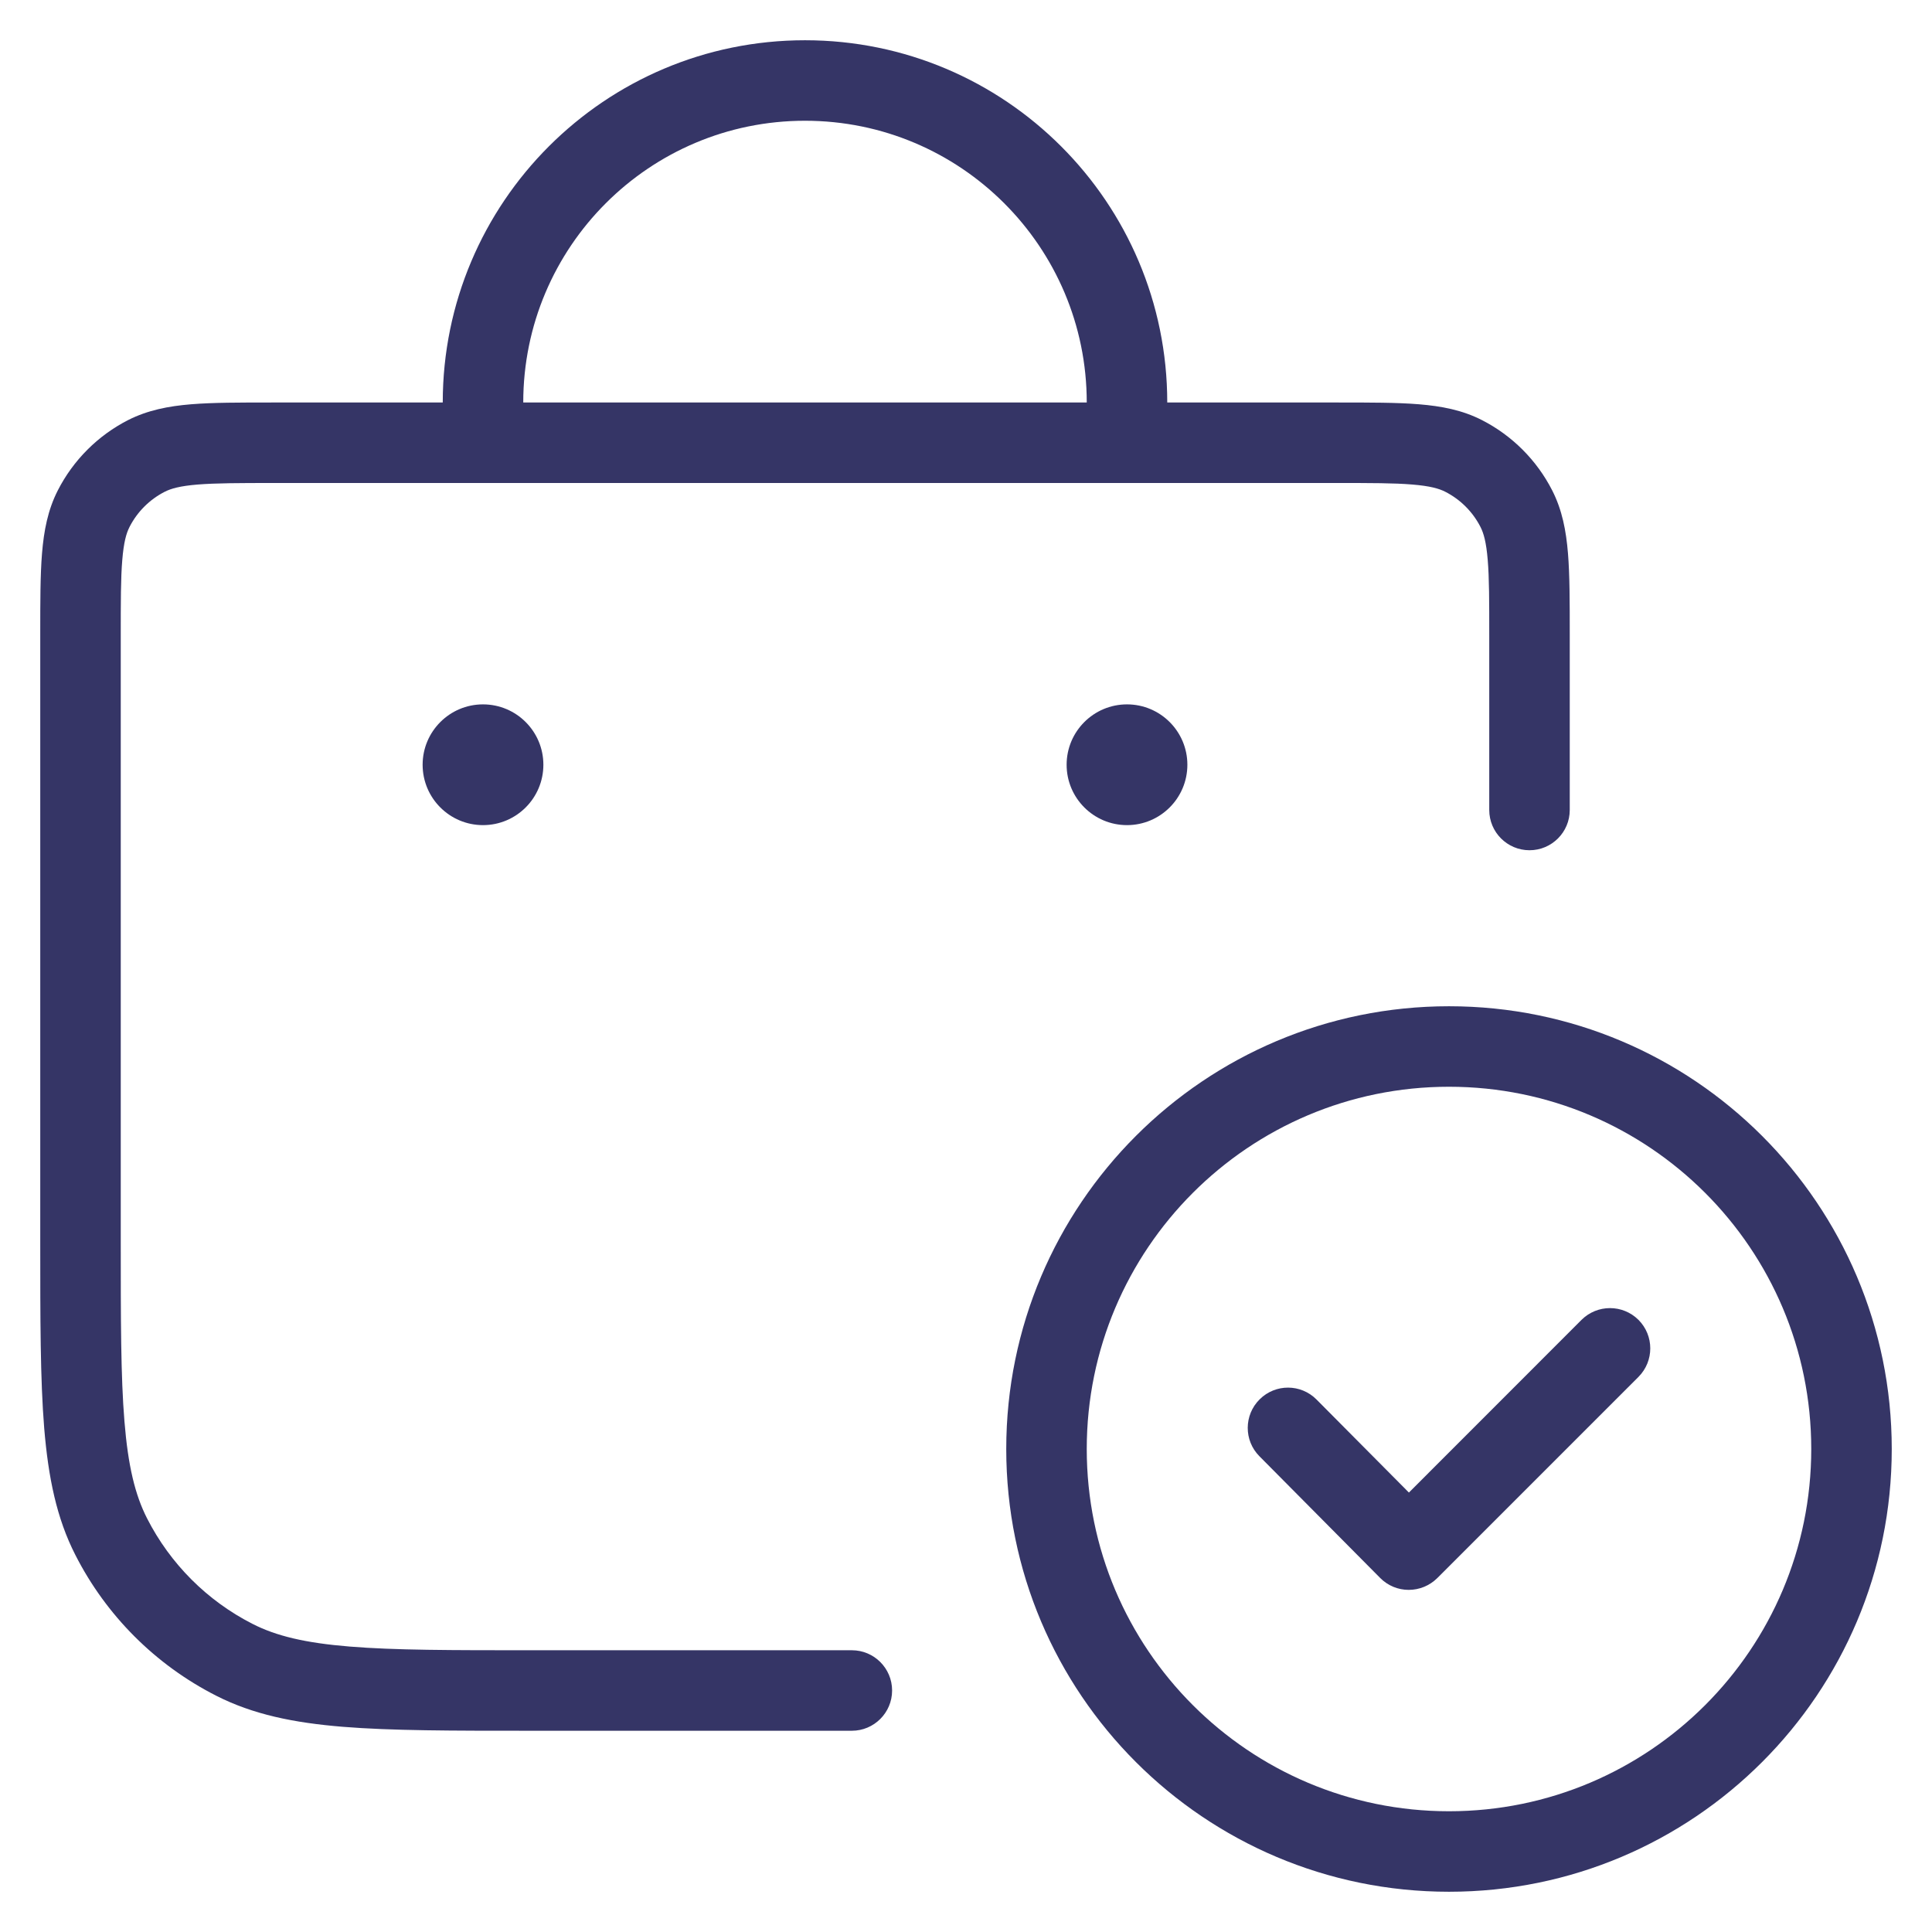 <svg width="24" height="24" viewBox="0 0 24 24" fill="none" xmlns="http://www.w3.org/2000/svg">
<g clip-path="url(#clip0_9001_289558)">
<path fill-rule="evenodd" clip-rule="evenodd" d="M10 0.5C7.515 0.5 5.5 2.515 5.5 5L3.379 5C2.977 5 2.645 5 2.374 5.022C2.093 5.045 1.835 5.095 1.592 5.218C1.216 5.41 0.91 5.716 0.718 6.092C0.594 6.335 0.545 6.593 0.522 6.874C0.5 7.145 0.5 7.477 0.5 7.879V15.423C0.5 16.384 0.5 17.136 0.549 17.74C0.6 18.354 0.703 18.86 0.936 19.316C1.319 20.069 1.931 20.681 2.684 21.064C3.141 21.297 3.646 21.401 4.26 21.451C4.865 21.5 5.616 21.5 6.578 21.5H10.582C10.858 21.5 11.082 21.276 11.082 21C11.082 20.724 10.858 20.5 10.582 20.5H6.6C5.612 20.5 4.9 20.5 4.342 20.454C3.789 20.409 3.43 20.322 3.138 20.173C2.574 19.886 2.115 19.427 1.827 18.862C1.678 18.57 1.591 18.211 1.546 17.658C1.5 17.1 1.5 16.389 1.5 15.4V7.9C1.5 7.472 1.5 7.181 1.519 6.956C1.537 6.736 1.569 6.624 1.609 6.546C1.705 6.358 1.858 6.205 2.046 6.109C2.124 6.069 2.236 6.037 2.456 6.019C2.681 6.001 2.972 6 3.4 6H15L15.013 6H16.6C17.028 6 17.319 6 17.544 6.019C17.764 6.037 17.876 6.069 17.954 6.109C18.142 6.205 18.295 6.358 18.391 6.546C18.431 6.624 18.463 6.736 18.481 6.956C18.5 7.181 18.5 7.472 18.5 7.9V10.062C18.5 10.338 18.724 10.562 19 10.562C19.276 10.562 19.5 10.338 19.5 10.062V7.879C19.5 7.477 19.5 7.145 19.478 6.874C19.455 6.593 19.406 6.335 19.282 6.092C19.09 5.716 18.784 5.41 18.408 5.218C18.165 5.094 17.907 5.045 17.626 5.022C17.355 5 17.023 5 16.621 5H14.5C14.5 2.515 12.485 0.5 10 0.5ZM10 1.5C11.933 1.5 13.5 3.067 13.5 5H6.5C6.5 3.067 8.067 1.5 10 1.5Z" fill="#353566"/>
<path d="M6 8.75C5.586 8.75 5.25 9.086 5.25 9.5C5.25 9.914 5.586 10.25 6 10.25C6.414 10.25 6.75 9.914 6.75 9.5C6.75 9.086 6.414 8.75 6 8.75Z" fill="#353566"/>
<path d="M13.25 9.5C13.25 9.086 13.586 8.75 14 8.75C14.414 8.75 14.75 9.086 14.75 9.5C14.75 9.914 14.414 10.25 14 10.25C13.586 10.25 13.25 9.914 13.25 9.5Z" fill="#353566"/>
<path d="M20.354 16.396C20.549 16.592 20.549 16.908 20.354 17.104L17.854 19.604C17.759 19.698 17.632 19.75 17.499 19.75C17.366 19.75 17.239 19.697 17.145 19.602L15.645 18.09C15.45 17.894 15.452 17.577 15.648 17.383C15.844 17.188 16.16 17.189 16.355 17.386L17.502 18.541L19.646 16.396C19.842 16.201 20.158 16.201 20.354 16.396Z" fill="#353566"/>
<path fill-rule="evenodd" clip-rule="evenodd" d="M12.5 18C12.5 14.962 14.962 12.5 18 12.5C21.038 12.5 23.5 14.962 23.5 18C23.5 21.038 21.038 23.5 18 23.5C14.962 23.5 12.5 21.038 12.5 18ZM18 13.5C15.515 13.5 13.5 15.515 13.5 18C13.5 20.485 15.515 22.5 18 22.5C20.485 22.5 22.5 20.485 22.5 18C22.5 15.515 20.485 13.5 18 13.5Z" fill="#353566"/>
</g>
<defs>
<clipPath id="clip0_9001_289558">
<rect width="24" height="24" fill="white"/>
</clipPath>
</defs>
</svg>
